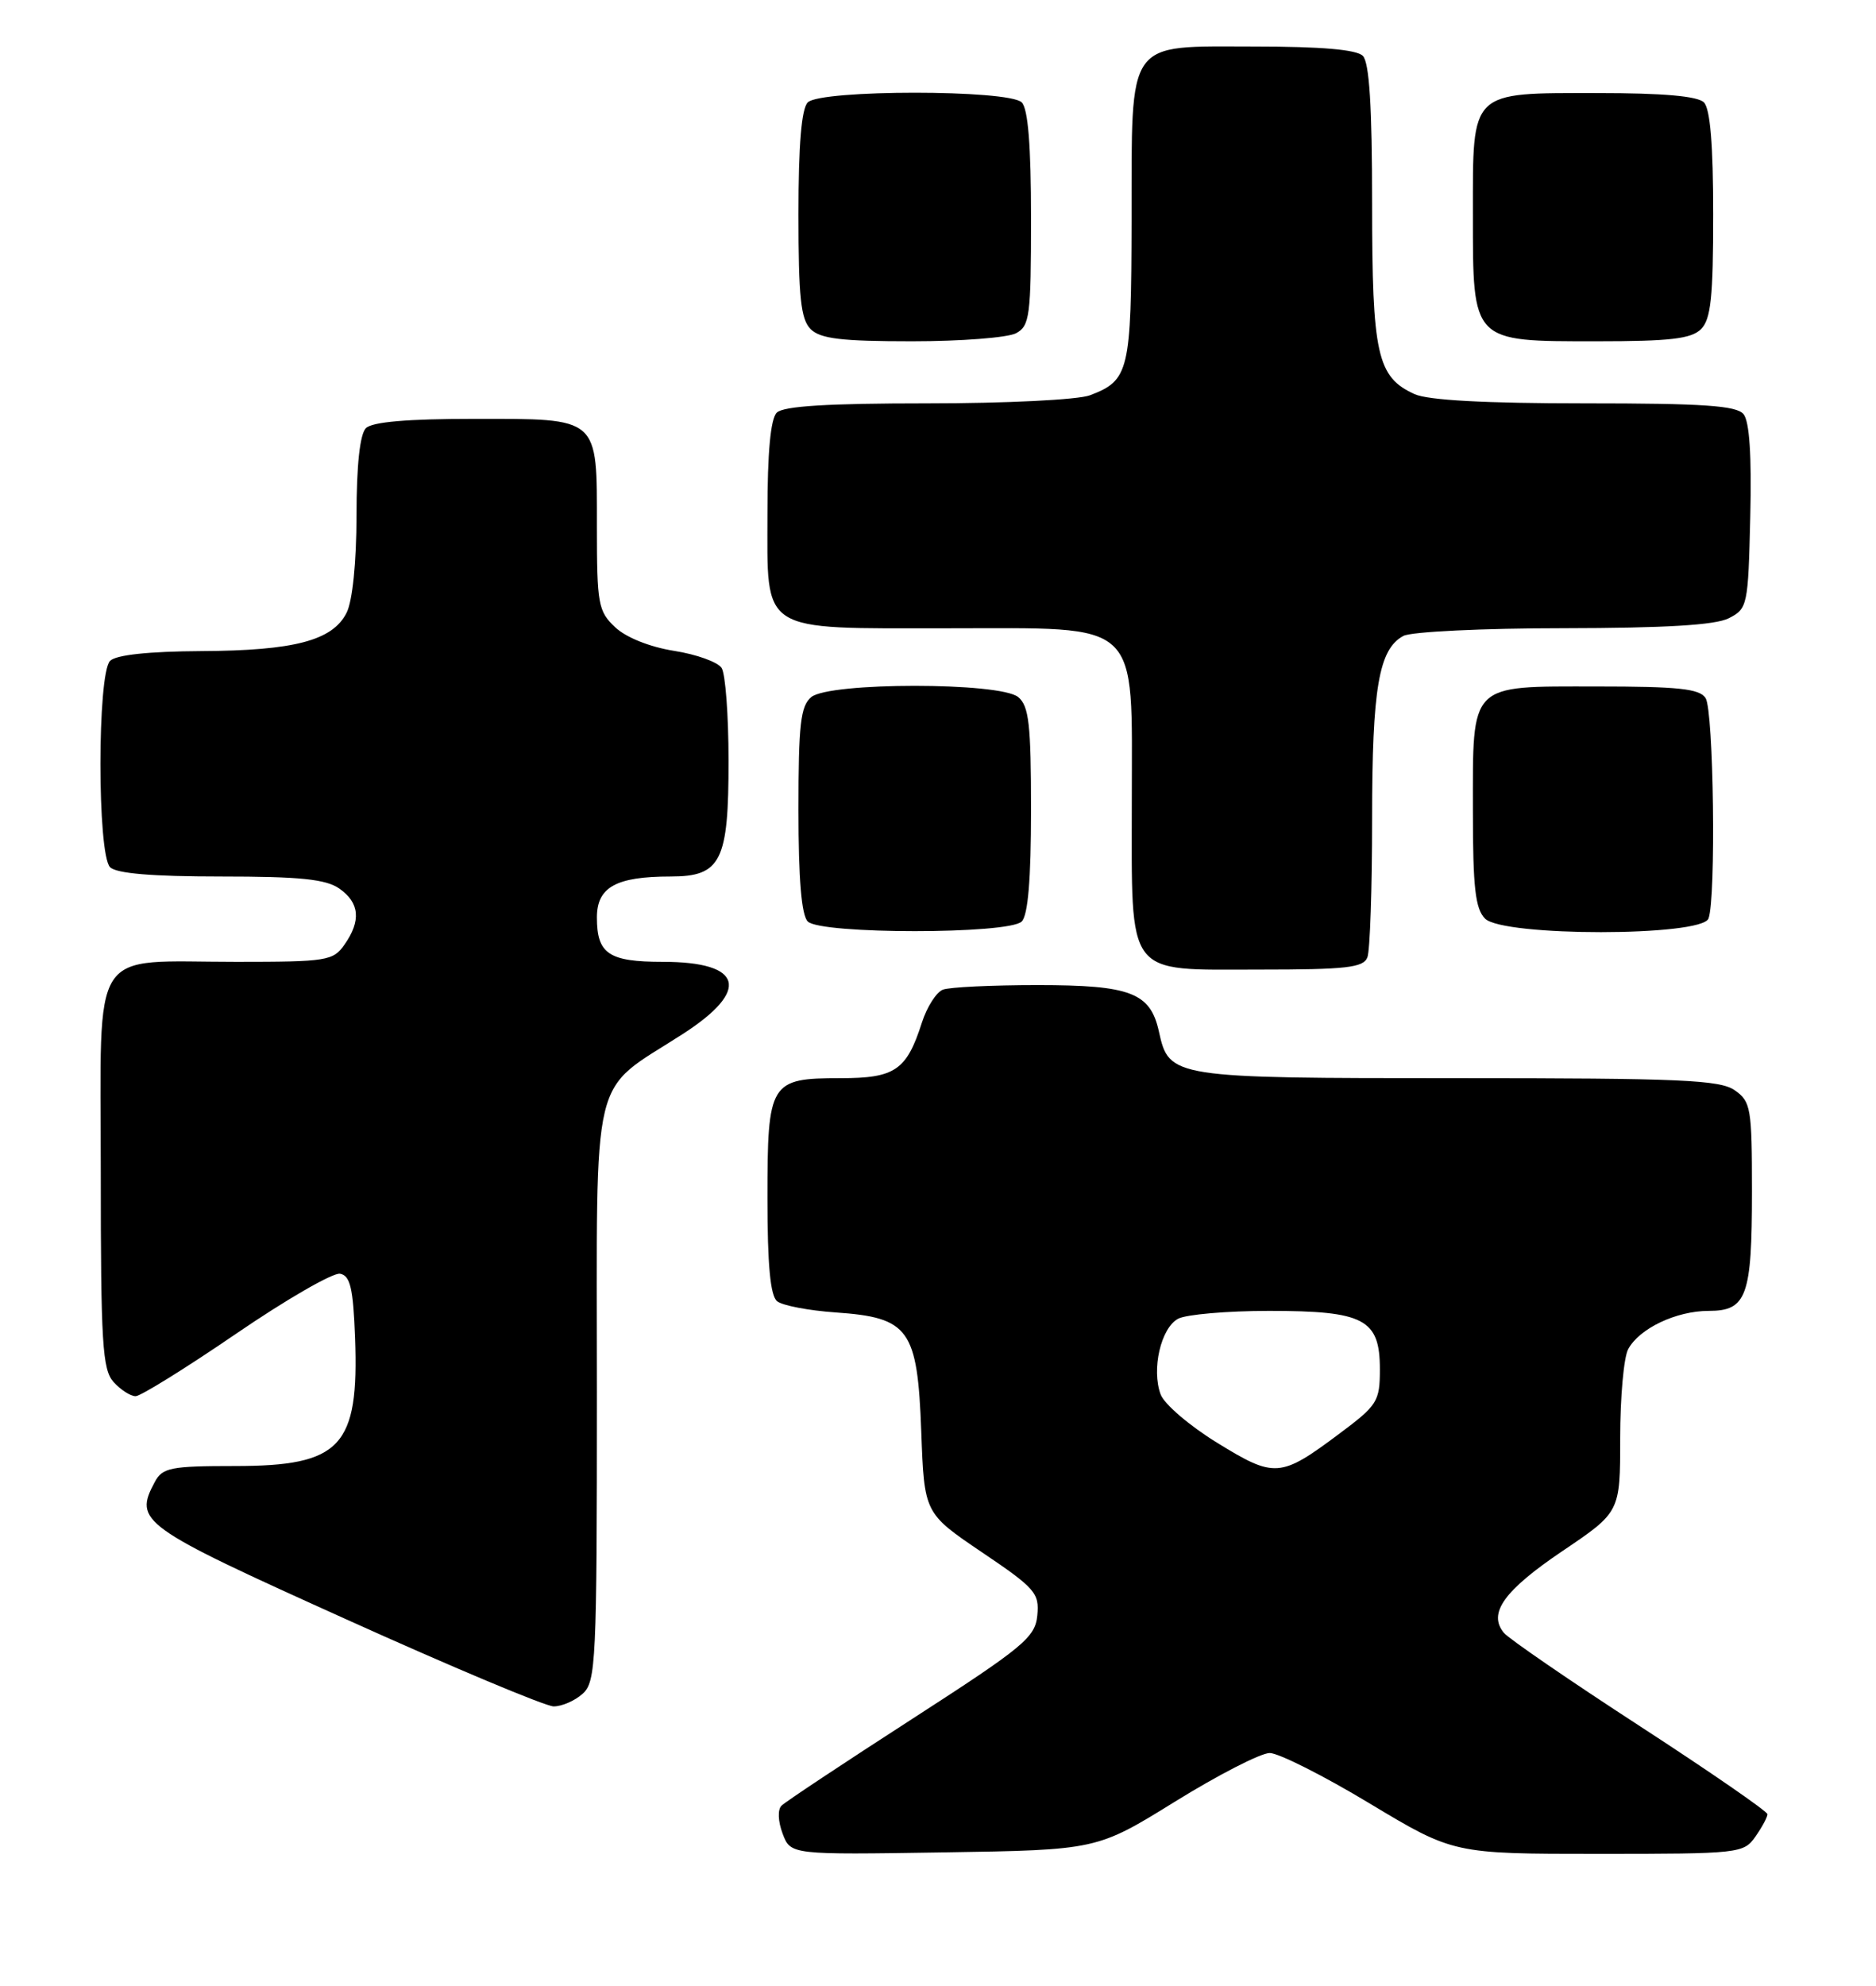 <?xml version="1.0" encoding="UTF-8" standalone="no"?>
<!DOCTYPE svg PUBLIC "-//W3C//DTD SVG 1.1//EN" "http://www.w3.org/Graphics/SVG/1.1/DTD/svg11.dtd" >
<svg xmlns="http://www.w3.org/2000/svg" xmlns:xlink="http://www.w3.org/1999/xlink" version="1.1" viewBox="0 0 242 256">
 <g >
 <path fill="currentColor"
d=" M 151.60 232.25 C 157.16 228.81 162.64 226.00 163.79 226.00 C 164.93 226.00 170.74 228.92 176.68 232.50 C 187.50 239.00 187.50 239.00 206.19 239.00 C 224.38 239.00 224.93 238.94 226.44 236.78 C 227.30 235.56 228.00 234.26 228.00 233.89 C 228.00 233.53 220.61 228.43 211.59 222.57 C 202.56 216.71 194.65 211.28 194.00 210.51 C 191.91 207.98 194.01 205.05 201.57 199.95 C 209.00 194.94 209.00 194.94 209.00 185.40 C 209.00 180.16 209.46 175.00 210.03 173.94 C 211.46 171.27 216.23 169.00 220.42 169.00 C 225.32 169.00 226.00 167.13 226.00 153.62 C 226.00 142.86 225.86 142.01 223.78 140.56 C 221.87 139.22 216.75 139.00 188.00 139.00 C 151.14 139.00 150.81 138.95 149.50 133.00 C 148.40 127.98 145.85 127.00 133.86 127.00 C 127.98 127.00 122.47 127.26 121.63 127.59 C 120.79 127.91 119.57 129.82 118.92 131.84 C 116.95 137.99 115.46 139.00 108.42 139.00 C 99.30 139.00 99.00 139.50 99.00 154.45 C 99.00 163.09 99.37 167.05 100.25 167.76 C 100.94 168.31 104.33 168.96 107.79 169.20 C 117.29 169.86 118.35 171.33 118.84 184.55 C 119.23 195.09 119.23 195.09 126.67 200.12 C 133.54 204.75 134.09 205.38 133.81 208.26 C 133.53 211.11 132.06 212.32 117.60 221.65 C 108.85 227.29 101.30 232.30 100.81 232.79 C 100.30 233.30 100.36 234.82 100.96 236.40 C 101.99 239.12 101.99 239.12 121.75 238.81 C 141.50 238.50 141.50 238.50 151.60 232.25 Z  M 75.17 218.35 C 76.88 216.80 77.00 214.26 77.00 179.48 C 77.00 137.00 76.02 141.07 88.07 133.31 C 96.86 127.65 95.85 124.00 85.50 124.00 C 78.52 124.00 77.00 122.97 77.00 118.28 C 77.00 114.37 79.47 113.00 86.51 113.00 C 93.02 113.00 94.00 111.03 93.98 98.03 C 93.98 92.24 93.58 86.88 93.09 86.12 C 92.61 85.36 89.85 84.36 86.96 83.91 C 83.82 83.41 80.76 82.19 79.35 80.86 C 77.17 78.81 77.00 77.90 77.00 67.90 C 77.00 53.63 77.43 54.00 61.13 54.00 C 52.56 54.00 48.01 54.39 47.20 55.20 C 46.43 55.97 45.99 59.99 45.99 66.45 C 45.98 72.52 45.47 77.49 44.71 79.00 C 42.90 82.58 37.98 83.88 25.95 83.94 C 19.15 83.98 14.97 84.43 14.20 85.20 C 12.54 86.86 12.54 110.14 14.20 111.80 C 15.01 112.61 19.64 113.00 28.48 113.00 C 38.70 113.00 42.04 113.34 43.78 114.56 C 46.39 116.39 46.60 118.70 44.44 121.78 C 42.98 123.87 42.17 124.00 30.51 124.00 C 11.33 124.00 13.00 121.42 13.00 151.15 C 13.00 173.19 13.21 176.57 14.65 178.17 C 15.57 179.18 16.84 180.00 17.49 180.00 C 18.13 180.00 23.97 176.38 30.45 171.95 C 36.93 167.52 42.97 164.04 43.87 164.21 C 45.18 164.46 45.56 166.06 45.80 172.44 C 46.32 186.52 44.00 189.00 30.31 189.00 C 22.02 189.00 20.96 189.21 19.97 191.05 C 17.24 196.16 18.08 196.77 44.50 208.69 C 58.25 214.90 70.36 219.98 71.42 219.99 C 72.48 219.99 74.17 219.26 75.17 218.35 Z  M 176.39 123.42 C 176.73 122.55 177.00 114.52 177.00 105.57 C 177.00 88.69 177.86 83.68 181.04 81.98 C 182.05 81.44 191.34 80.99 201.68 80.99 C 214.83 80.97 221.25 80.59 223.00 79.71 C 225.43 78.48 225.51 78.10 225.78 66.61 C 225.97 58.75 225.68 54.32 224.91 53.39 C 224.00 52.29 219.72 52.00 204.42 52.00 C 191.57 52.00 184.22 51.60 182.47 50.81 C 177.64 48.61 177.00 45.71 177.00 26.25 C 177.00 13.70 176.64 8.04 175.80 7.20 C 174.99 6.39 170.43 6.00 161.86 6.00 C 145.11 6.00 146.01 4.73 145.97 28.47 C 145.93 47.88 145.66 49.04 140.60 50.96 C 139.07 51.54 129.83 52.00 119.63 52.00 C 106.79 52.00 101.05 52.35 100.20 53.20 C 99.40 54.00 99.00 58.34 99.00 66.14 C 99.00 81.79 97.77 81.00 122.27 81.00 C 147.48 81.00 146.00 79.61 146.00 103.23 C 146.00 126.26 145.05 125.00 162.45 125.00 C 173.69 125.00 175.88 124.75 176.39 123.42 Z  M 131.80 118.80 C 132.61 117.99 133.00 113.34 133.00 104.42 C 133.00 93.38 132.73 91.02 131.35 89.87 C 129.01 87.93 106.99 87.93 104.65 89.87 C 103.27 91.02 103.00 93.38 103.00 104.42 C 103.00 113.34 103.39 117.99 104.20 118.80 C 105.86 120.46 130.14 120.46 131.80 118.80 Z  M 220.39 118.42 C 221.38 115.86 221.06 91.64 220.02 90.00 C 219.25 88.79 216.52 88.50 205.95 88.50 C 189.40 88.50 190.00 87.89 190.00 104.62 C 190.00 114.41 190.31 117.17 191.57 118.43 C 193.91 120.76 219.50 120.75 220.39 118.42 Z  M 131.07 42.96 C 132.83 42.02 133.00 40.75 133.00 28.16 C 133.00 18.79 132.62 14.02 131.80 13.20 C 130.14 11.54 105.86 11.54 104.20 13.20 C 103.39 14.01 103.00 18.67 103.00 27.63 C 103.00 38.32 103.30 41.16 104.57 42.43 C 105.82 43.67 108.52 44.00 117.64 44.00 C 123.96 44.00 130.00 43.53 131.07 42.96 Z  M 219.43 42.43 C 220.70 41.16 221.00 38.32 221.00 27.63 C 221.00 18.67 220.61 14.01 219.80 13.20 C 218.99 12.39 214.50 12.00 206.13 12.00 C 189.52 12.00 190.00 11.54 190.00 27.65 C 190.00 44.19 189.81 44.00 205.93 44.00 C 215.44 44.00 218.18 43.68 219.43 42.43 Z  M 157.02 186.01 C 153.47 183.83 150.18 181.02 149.72 179.77 C 148.52 176.54 149.75 171.20 151.98 170.01 C 153.02 169.46 158.30 169.00 163.71 169.00 C 175.98 169.00 178.00 170.06 178.00 176.52 C 178.00 180.68 177.70 181.16 172.75 184.85 C 165.16 190.52 164.43 190.57 157.02 186.01 Z "/>
</g>
</svg>